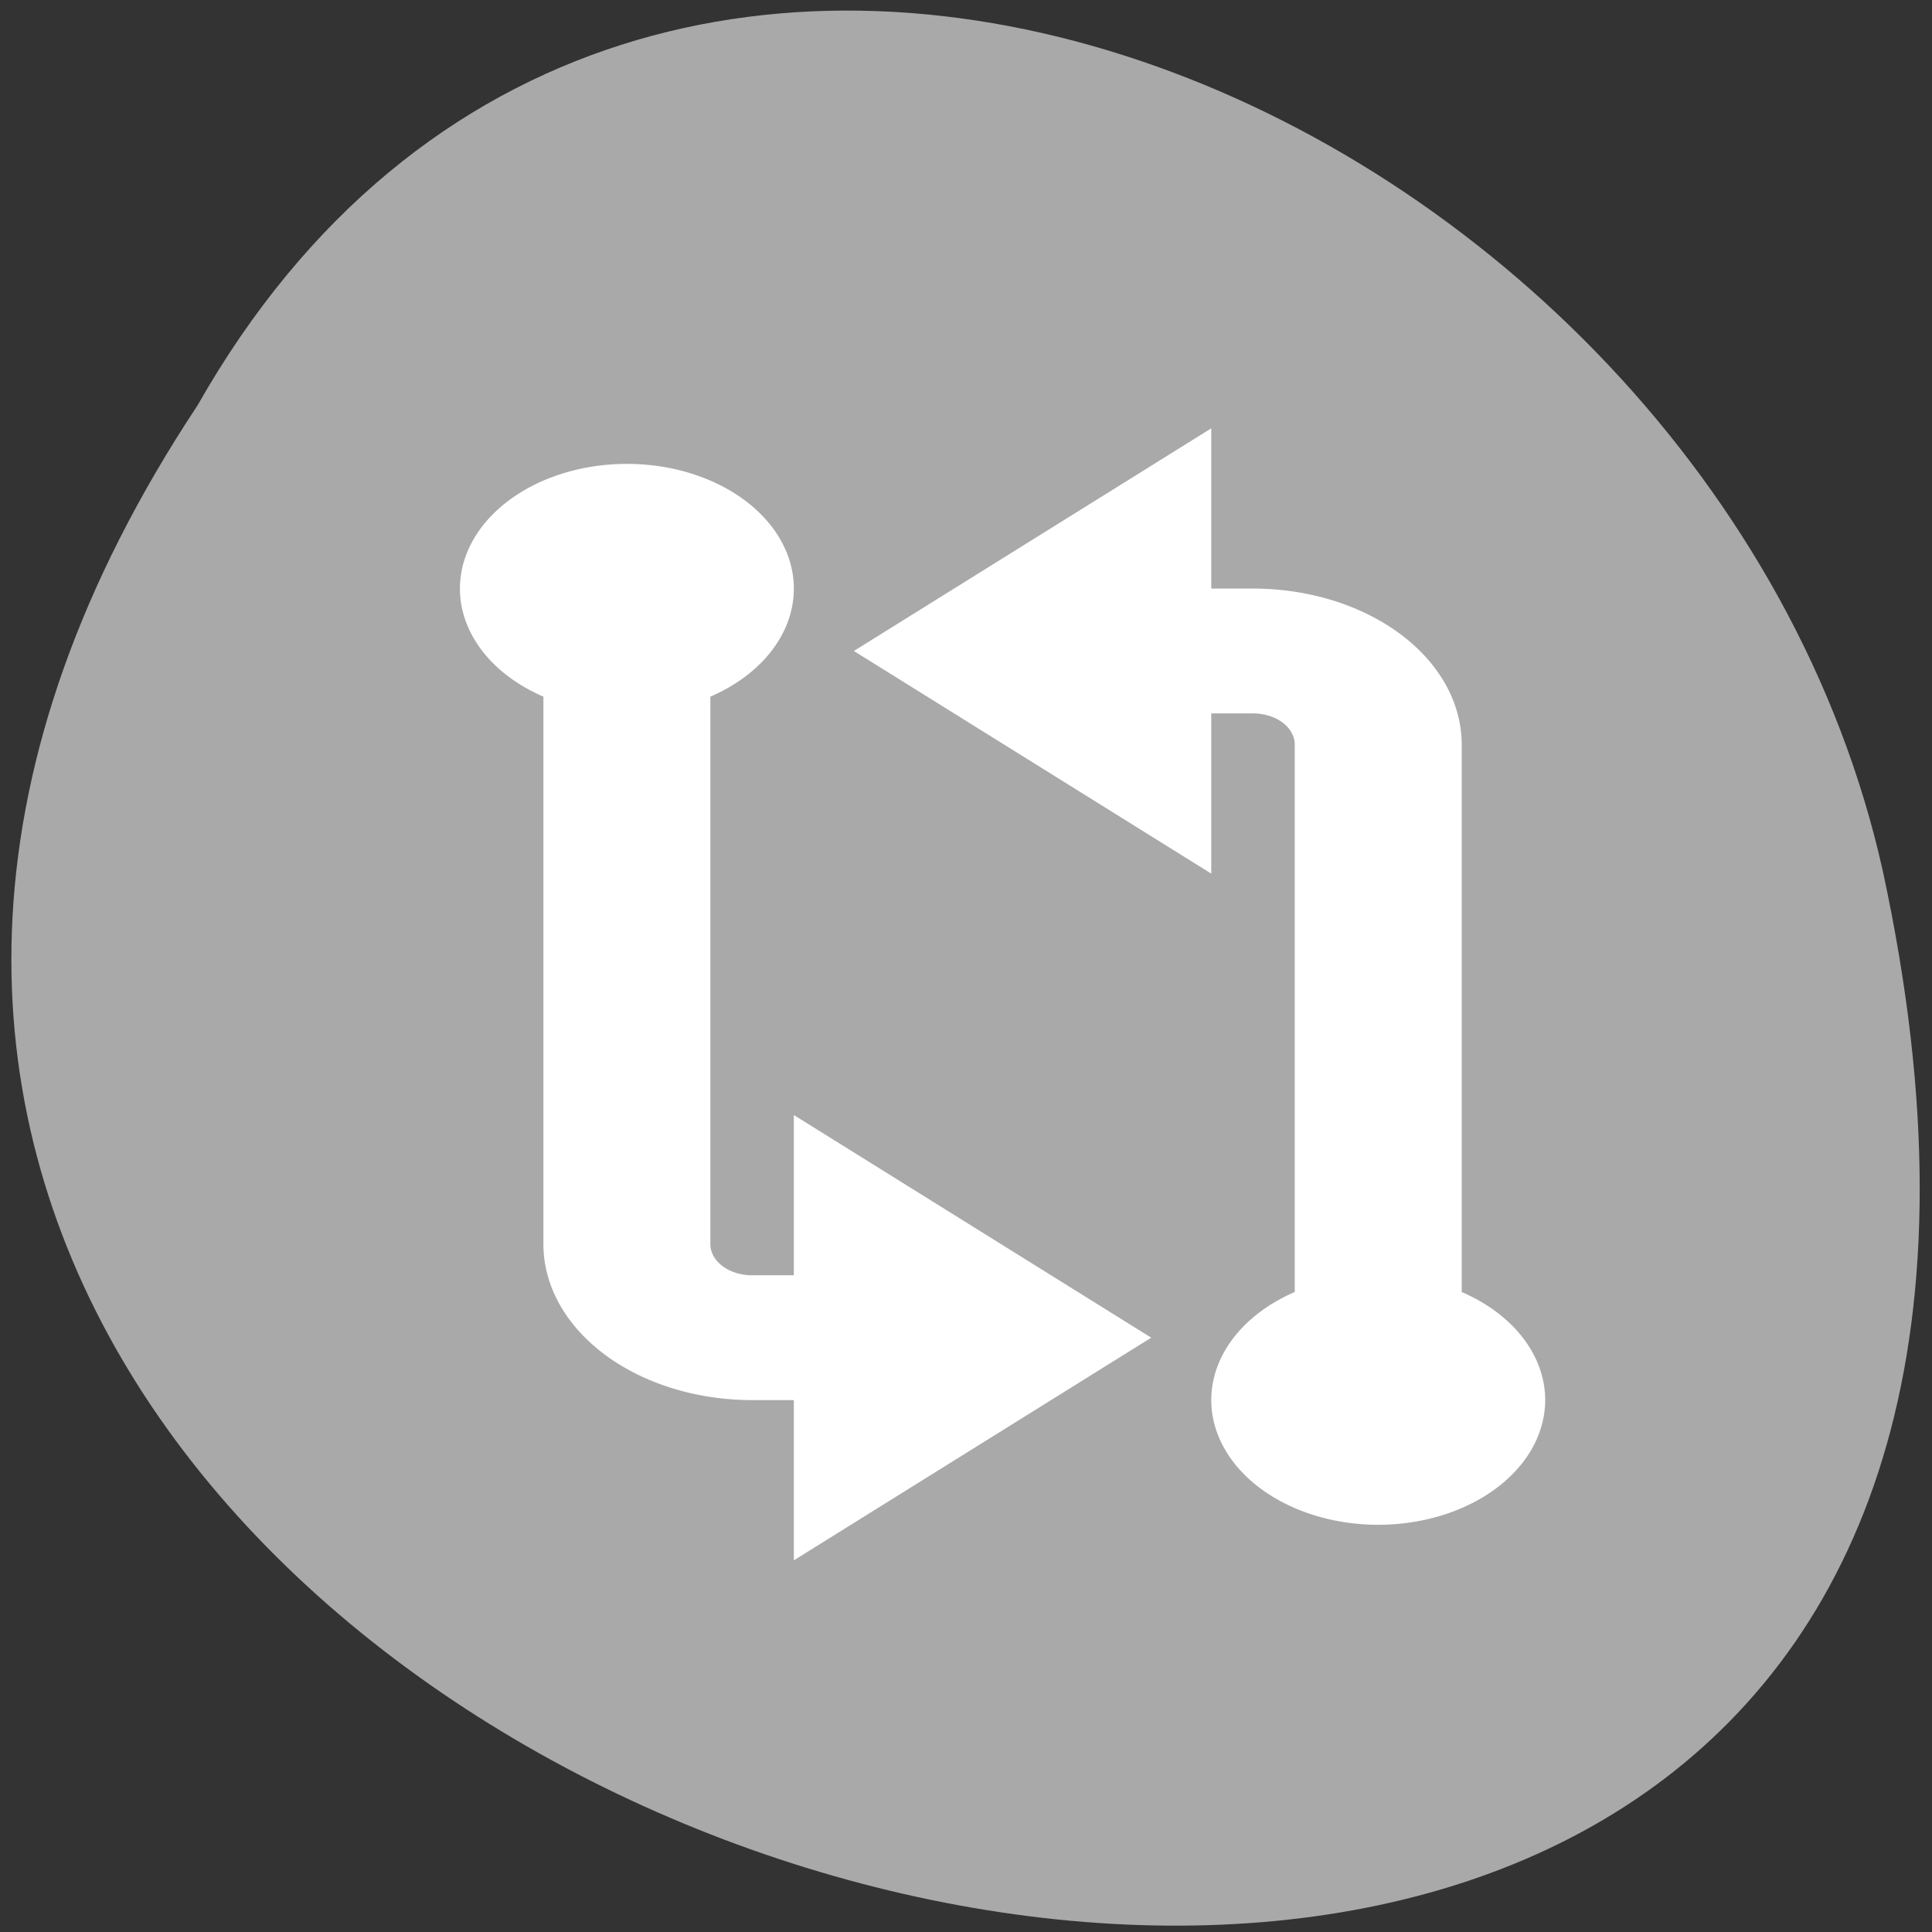 <svg xmlns="http://www.w3.org/2000/svg" viewBox="0 0 256 256"><rect x="0" y="0" width="256" height="256" fill="#333333" stroke="none"/><defs><clipPath><path d="m 74 56.824 h 129 v 139.69 h -129"/></clipPath><clipPath><path d="m 27.707 56.824 h 82.29 v 139.69 h -82.29"/></clipPath><clipPath><path d="m 171 132 h 54.625 v 24 h -54.625"/></clipPath><clipPath><path d="m 148 97 h 77.63 v 24 h -77.62"/></clipPath><clipPath><path transform="matrix(15.333 0 0 11.5 415 -125.5)" d="m -24 13 c 0 1.105 -0.672 2 -1.5 2 -0.828 0 -1.5 -0.895 -1.5 -2 0 -1.105 0.672 -2 1.5 -2 0.828 0 1.5 0.895 1.5 2 z"/></clipPath></defs><g transform="matrix(-0.992 0 0 0.987 254.92 -784.07)" style="fill:#a9a9a9;color:#000"><path d="m 230.59 848.82 c 127.4 193.29 -278.89 312.33 -225.1 62.47 22.922 -103.26 166.67 -165.93 225.1 -62.47 z"/><g transform="matrix(-11.151 0 0 8.378 4948.21 -3569.34)" style="fill:#fff;stroke:#fff"><path d="m 428.21 528.79 a 1.5 1.5 0 0 0 -1.5 1.5 1.5 1.5 0 0 0 1 1.412 v 9.09 a 2 2 0 0 0 2 2 h 1 v 2 l 3 -2.5 l -3 -2.5 v 2 h -1 a 1 1 0 0 1 -1 -1 v -9.09 a 1.5 1.5 0 0 0 1 -1.412 1.5 1.5 0 0 0 -1.5 -1.5 z m 0 1 a 0.5 0.5 0 0 1 0.5 0.5 0.5 0.5 0 0 1 -0.5 0.5 0.5 0.5 0 0 1 -0.5 -0.5 0.5 0.5 0 0 1 0.5 -0.5 z"/><path d="m 437.21 544.79 a 1.5 1.5 0 0 0 1.5 -1.5 1.5 1.5 0 0 0 -1 -1.412 v -9.09 a 2 2 0 0 0 -2 -2 h -1 v -2 l -3 2.5 l 3 2.5 v -2 h 1 a 1 1 0 0 1 1 1 v 9.09 a 1.5 1.5 0 0 0 -1 1.412 1.5 1.5 0 0 0 1.5 1.5 z m 0 -1 a 0.5 0.5 0 0 1 -0.5 -0.5 0.5 0.5 0 0 1 0.5 -0.5 0.5 0.5 0 0 1 0.5 0.5 0.5 0.5 0 0 1 -0.5 0.5 z"/></g></g></svg>